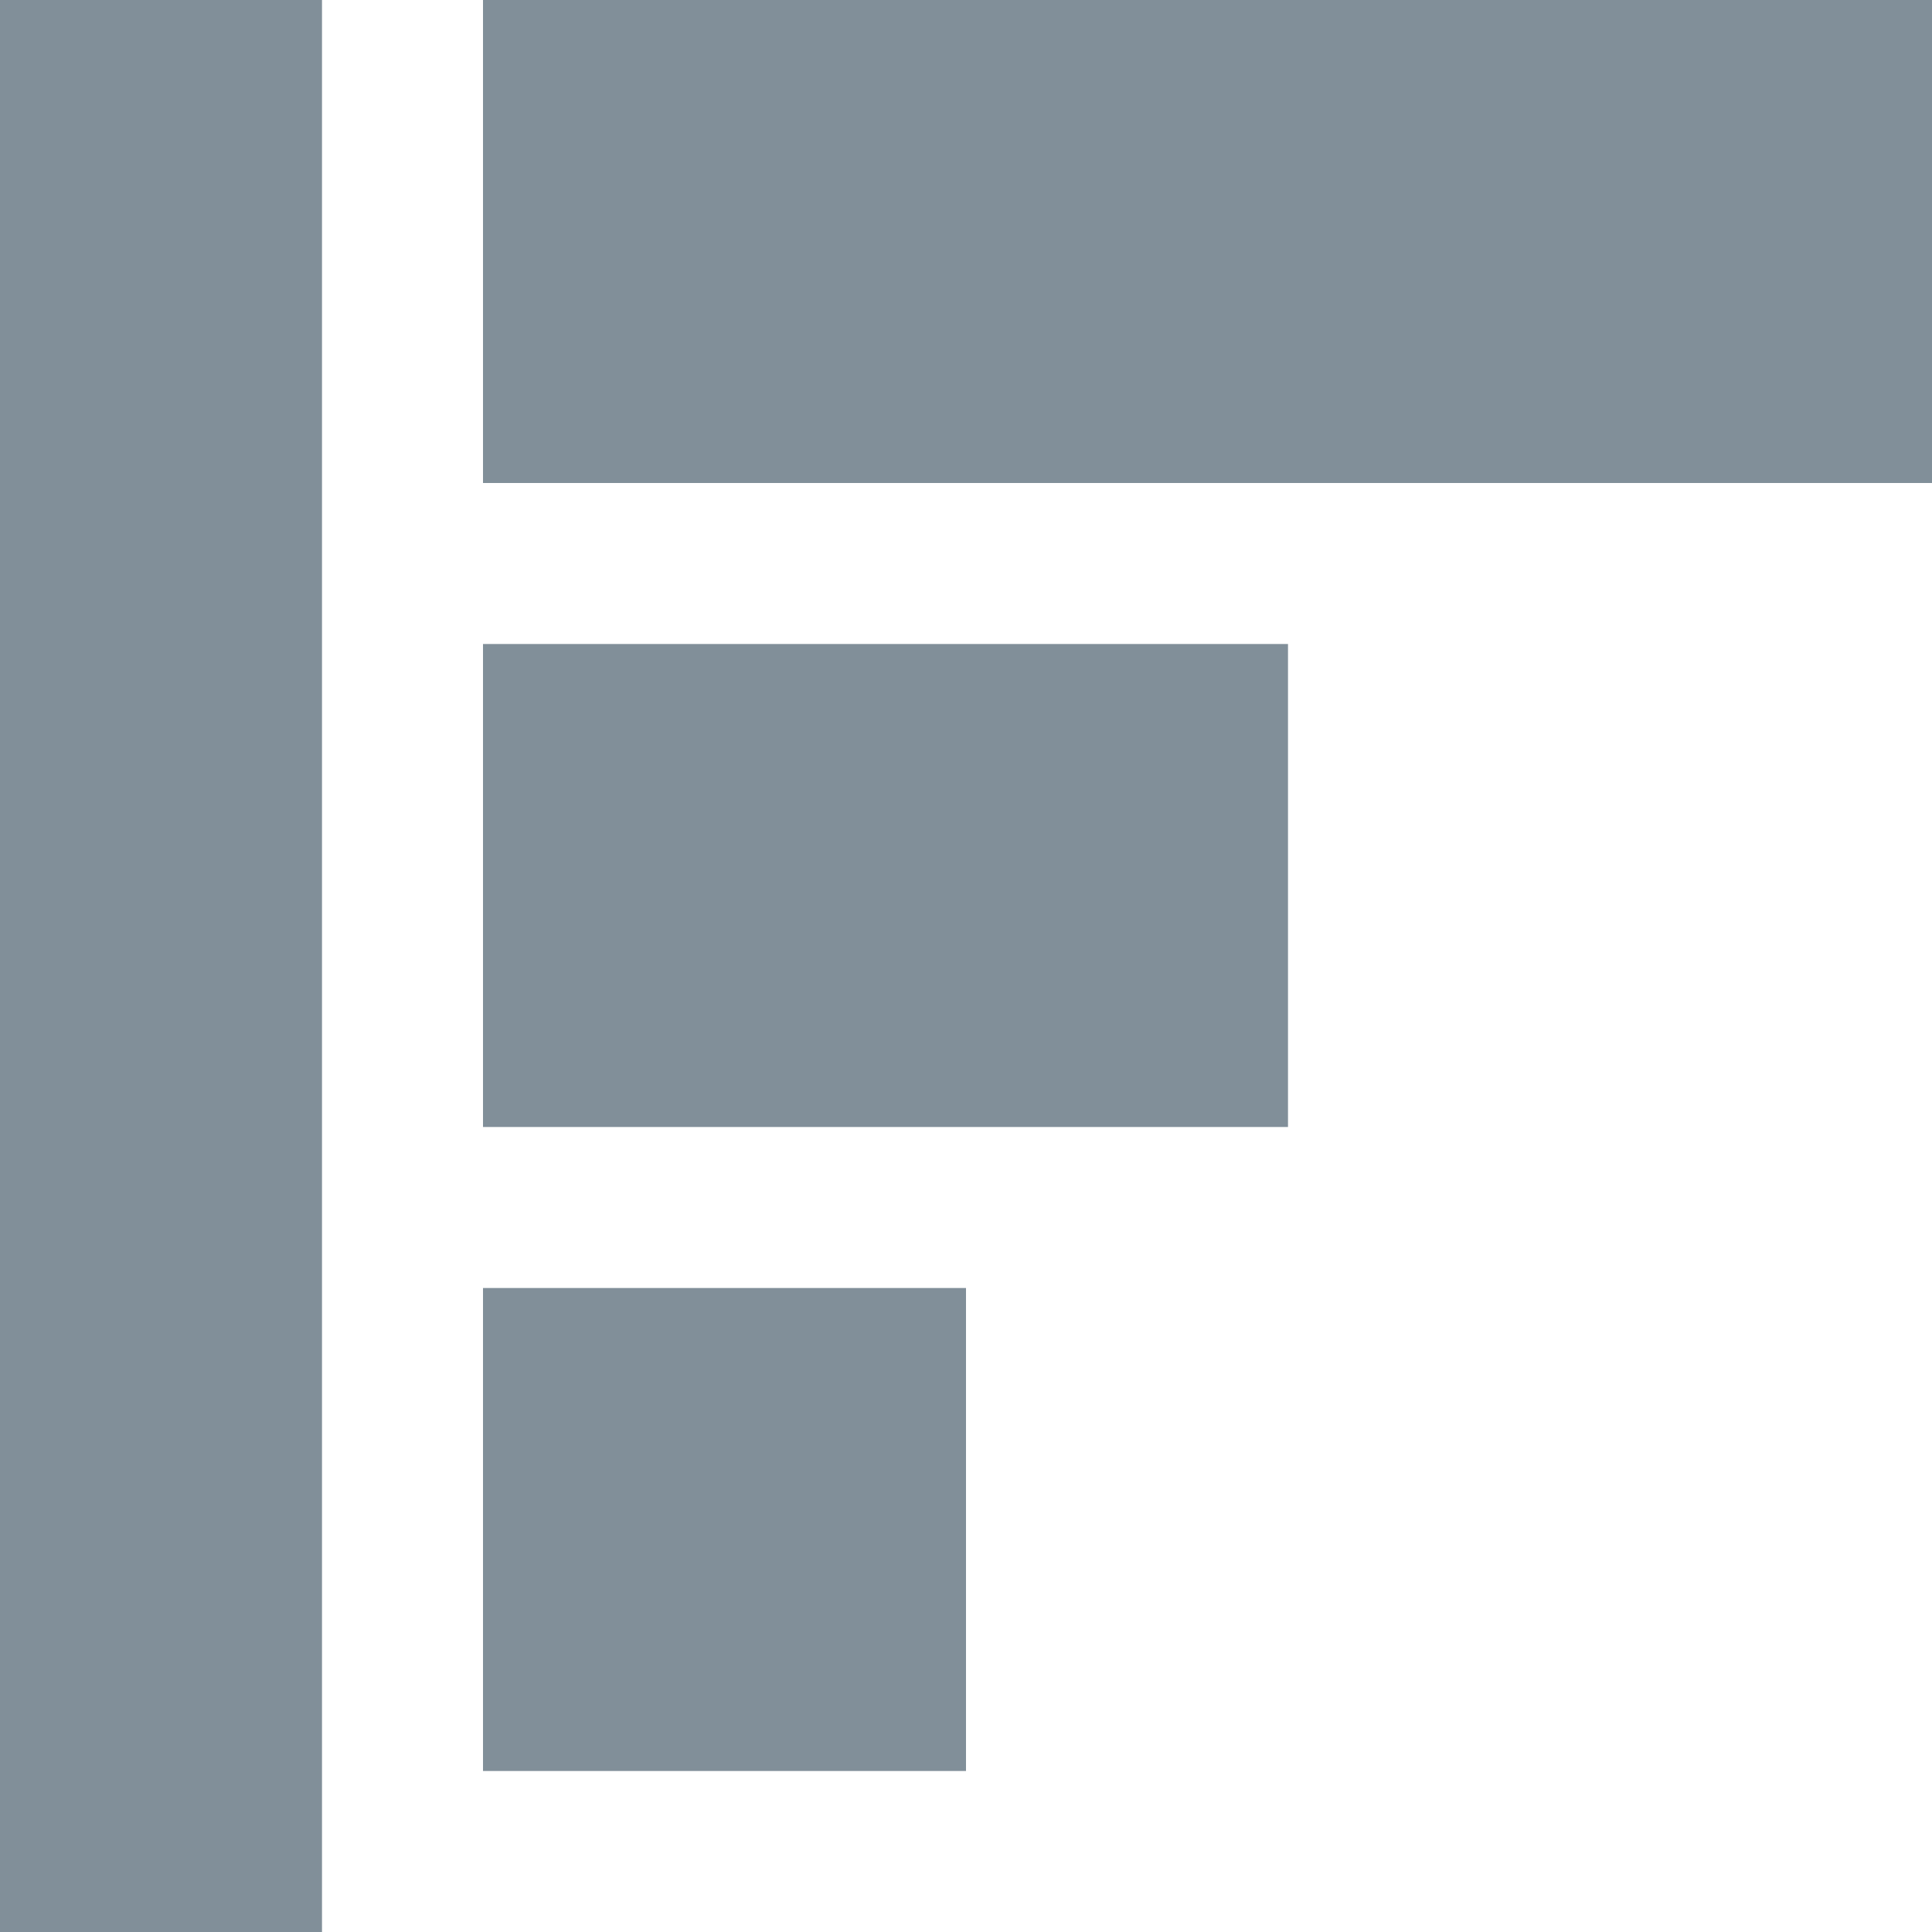 <?xml version="1.0" encoding="UTF-8"?>
<svg width="12px" height="12px" viewBox="0 0 12 12" version="1.1" xmlns="http://www.w3.org/2000/svg" xmlns:xlink="http://www.w3.org/1999/xlink">
    <!-- Generator: Sketch 54.1 (76490) - https://sketchapp.com -->
    <title>Icons/12px/Bar Chart</title>
    <desc>Created with Sketch.</desc>
    <defs>
        <path d="M3,0 L12,0 L12,3 L3,3 L3,0 Z M0,0 L2,0 L2,12 L0,12 L0,0 Z M3,4 L8,4 L8,7 L3,7 L3,4 Z M3,8 L6,8 L6,11 L3,11 L3,8 Z" id="path-1"></path>
    </defs>
    <g id="Icons/12px/Bar-Chart" stroke="none" stroke-width="1" fill="none" fill-rule="evenodd">
        <mask id="mask-2" fill="white">
            <use xlink:href="#path-1"></use>
        </mask>
        <use id="i-12-bar-chart" fill="#818F99" xlink:href="#path-1"></use>
    </g>
</svg>
